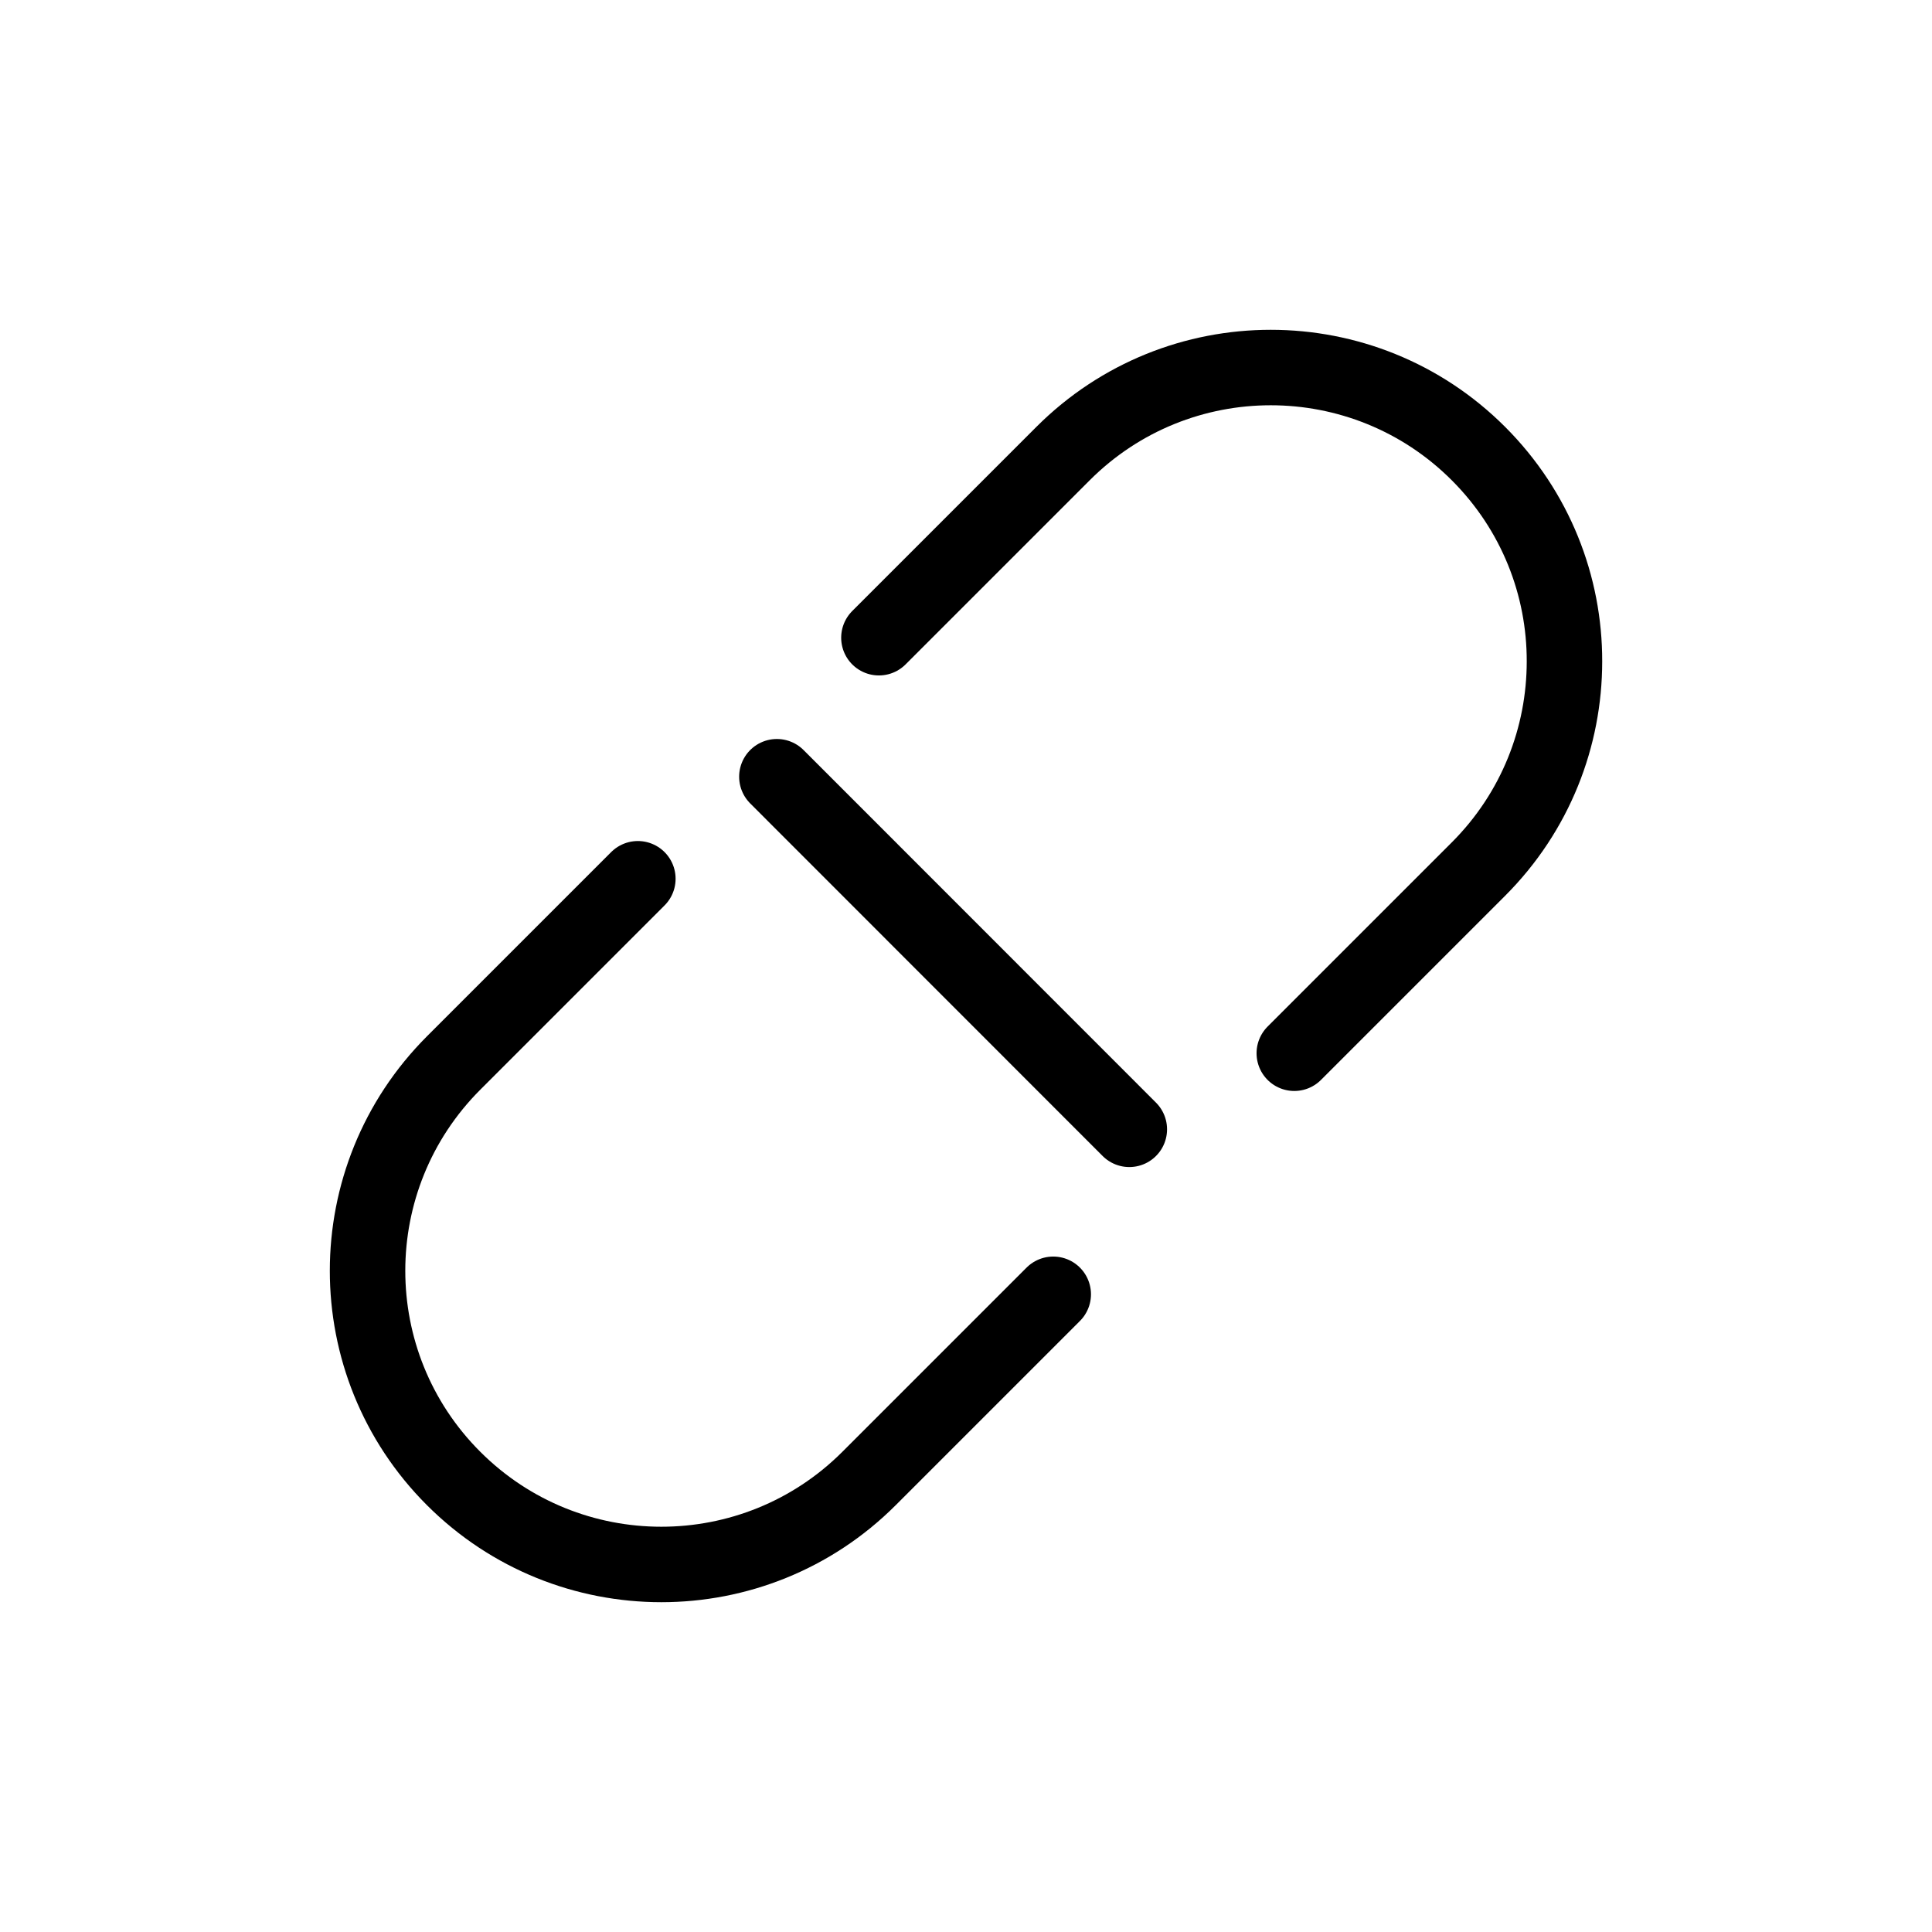 <?xml version="1.0" encoding="utf-8"?>
<!-- Generator: Adobe Illustrator 26.0.2, SVG Export Plug-In . SVG Version: 6.00 Build 0)  -->
<svg version="1.1" id="Layer_1" xmlns="http://www.w3.org/2000/svg" xmlns:xlink="http://www.w3.org/1999/xlink" x="0px" y="0px"
	 viewBox="0 0 128 128" style="enable-background:new 0 0 128 128;" xml:space="preserve">
<style type="text/css">
	.Portx0{fill:none;stroke:#000000;stroke-width:5;stroke-linecap:round;stroke-miterlimit:10;}
</style>
<g>
	<line class="Portx0" x1="51.47" y1="51.46" x2="74.82" y2="74.82"/>
	<path class="Portx0" d="M58.23,42.25l12.2-12.2c7.6-7.6,19.92-7.6,27.52,0c3.8,3.8,5.71,8.78,5.7,13.77c0,4.98-1.9,9.96-5.7,13.76
		l-12.2,12.2"/>
	<path class="Portx0" d="M69.78,85.75l-12.2,12.2c-7.6,7.6-19.93,7.6-27.53,0s-7.6-19.92,0.01-27.53l12.2-12.2"/>
</g>
</svg>
